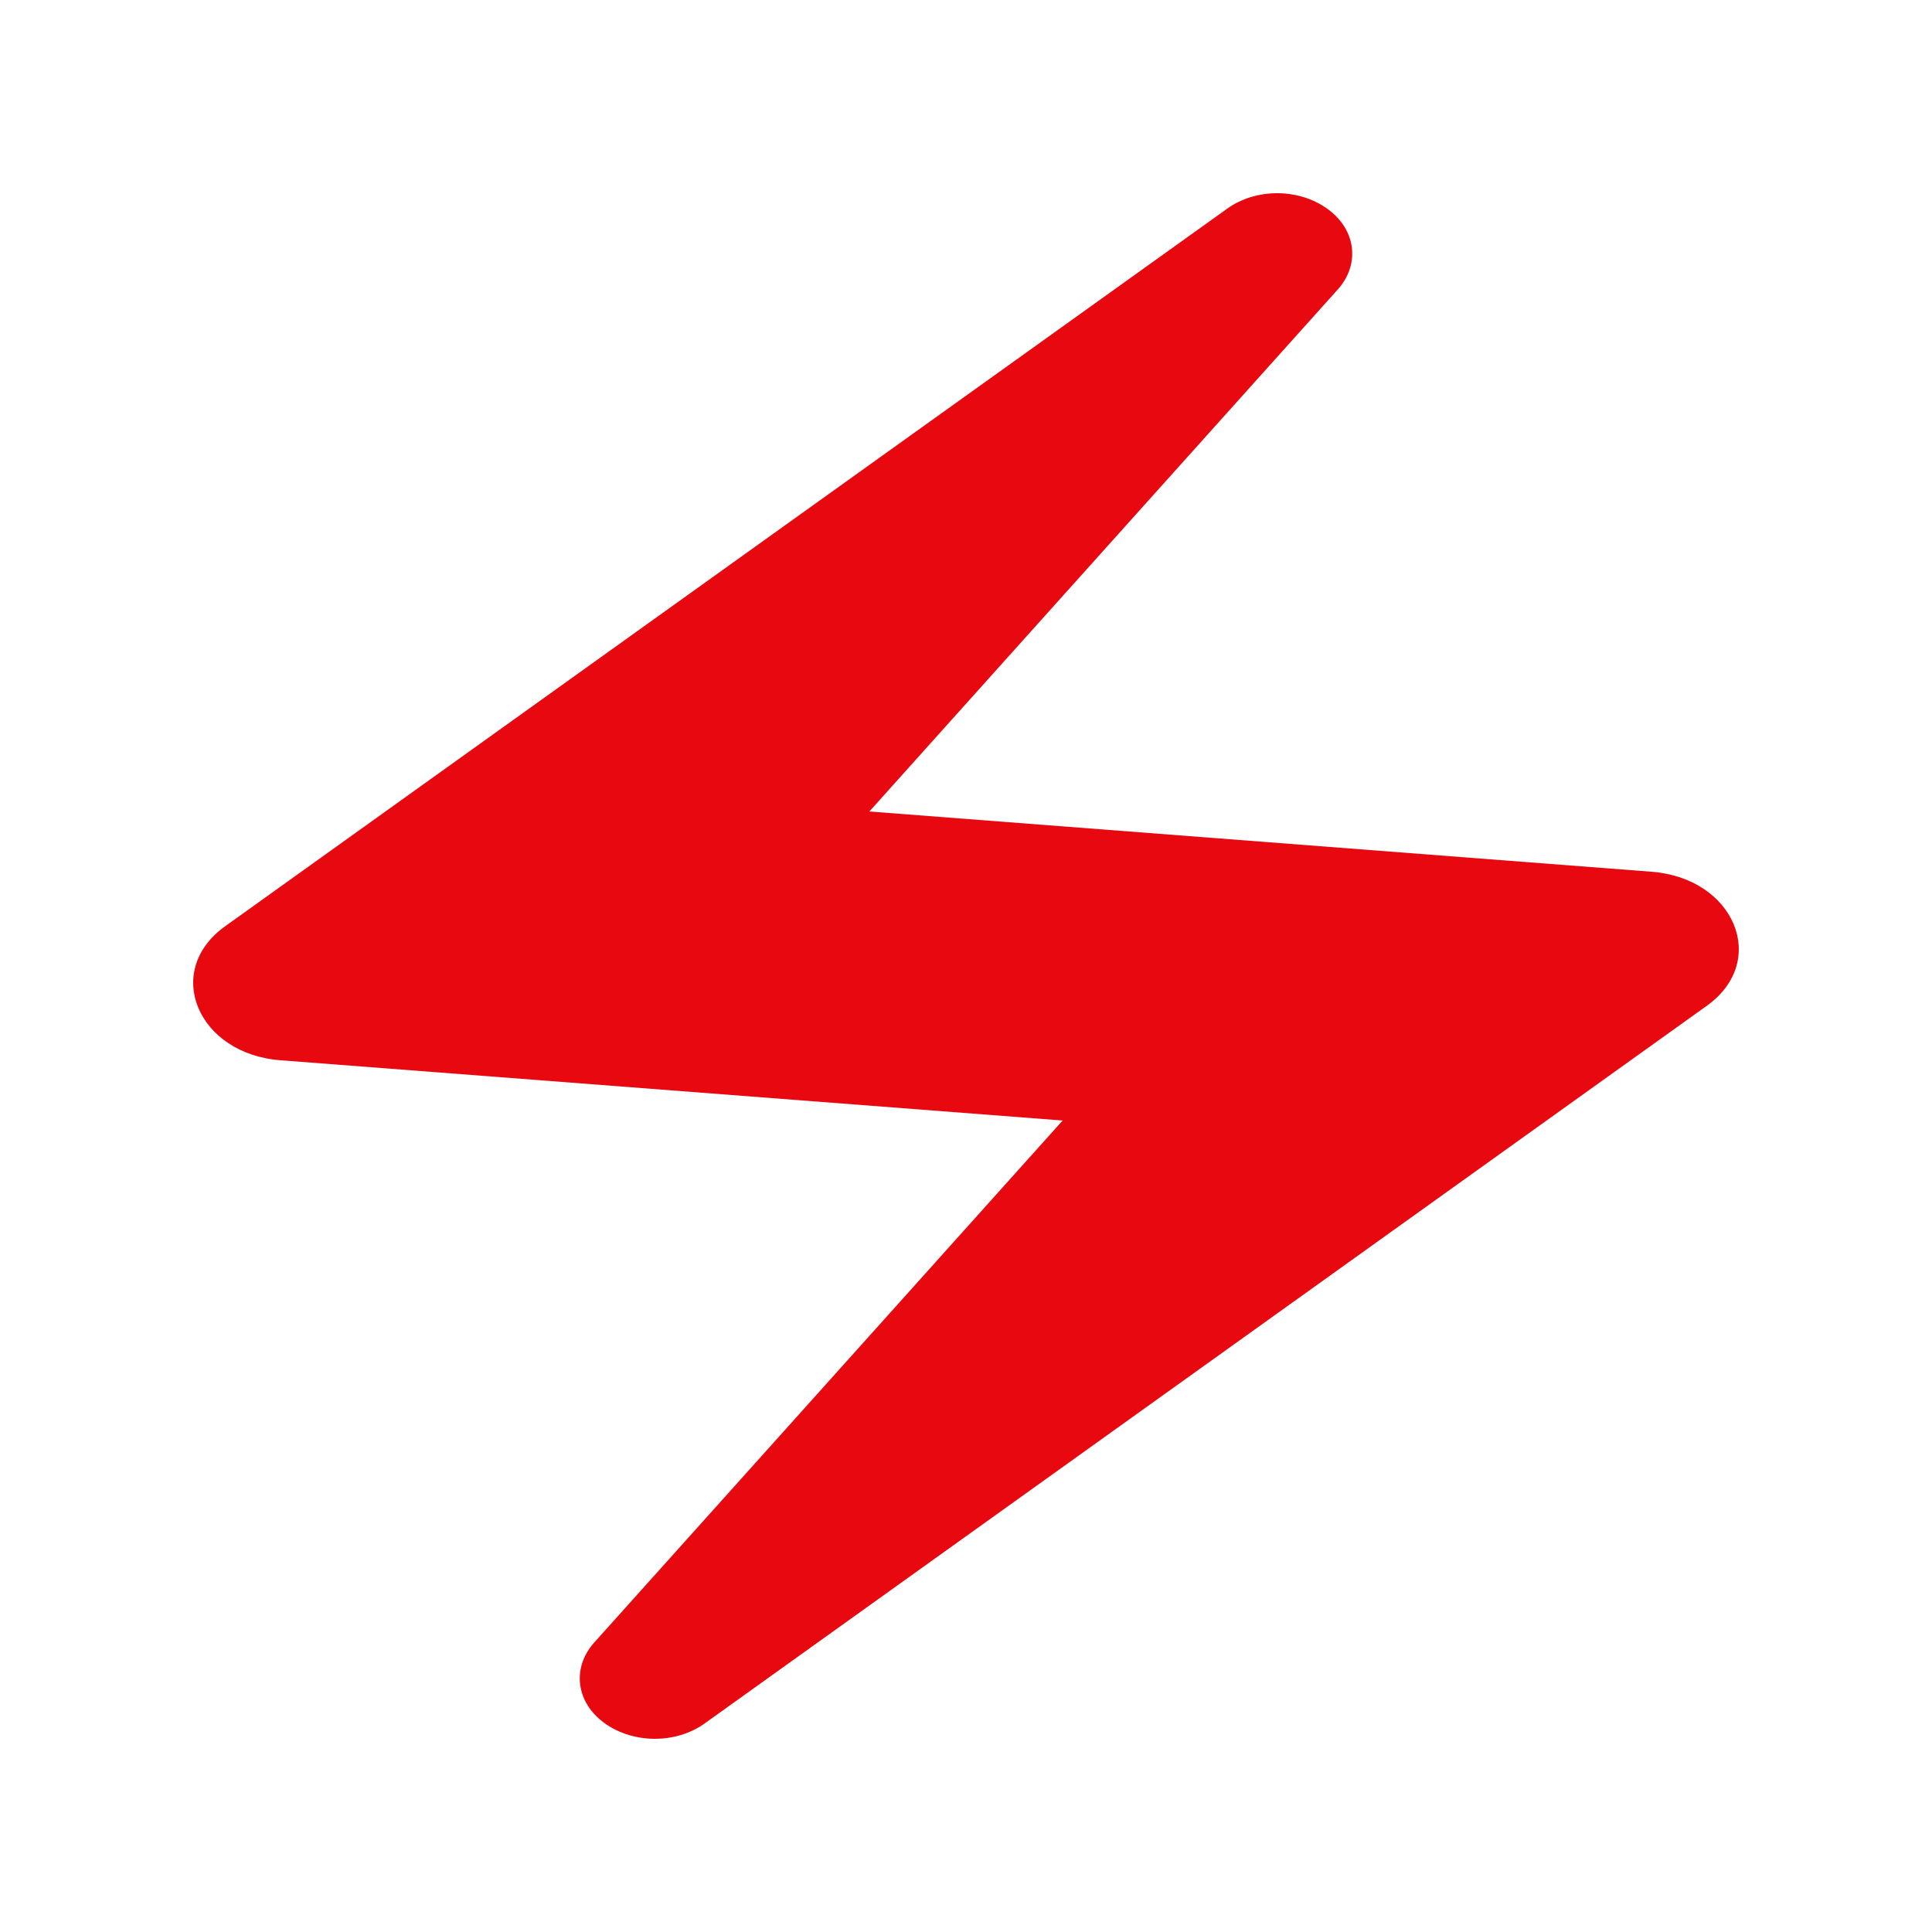 <svg width="40px" height="40px" viewBox="0 0 50 50" fill="none" xmlns="http://www.w3.org/2000/svg">
<path d="M31.728 5.423L5.815 23.98C4.214 25.14 5.115 27.28 7.266 27.44L27.501 28.999L15.37 42.518C14.82 43.138 14.895 43.997 15.57 44.537C16.321 45.137 17.496 45.157 18.272 44.577L44.185 26.02C45.785 24.86 44.885 22.72 42.734 22.56L22.499 21.001L34.63 7.482C35.18 6.863 35.105 6.003 34.43 5.463C33.679 4.863 32.504 4.843 31.728 5.423Z" fill="#e8080f"/>
</svg>
